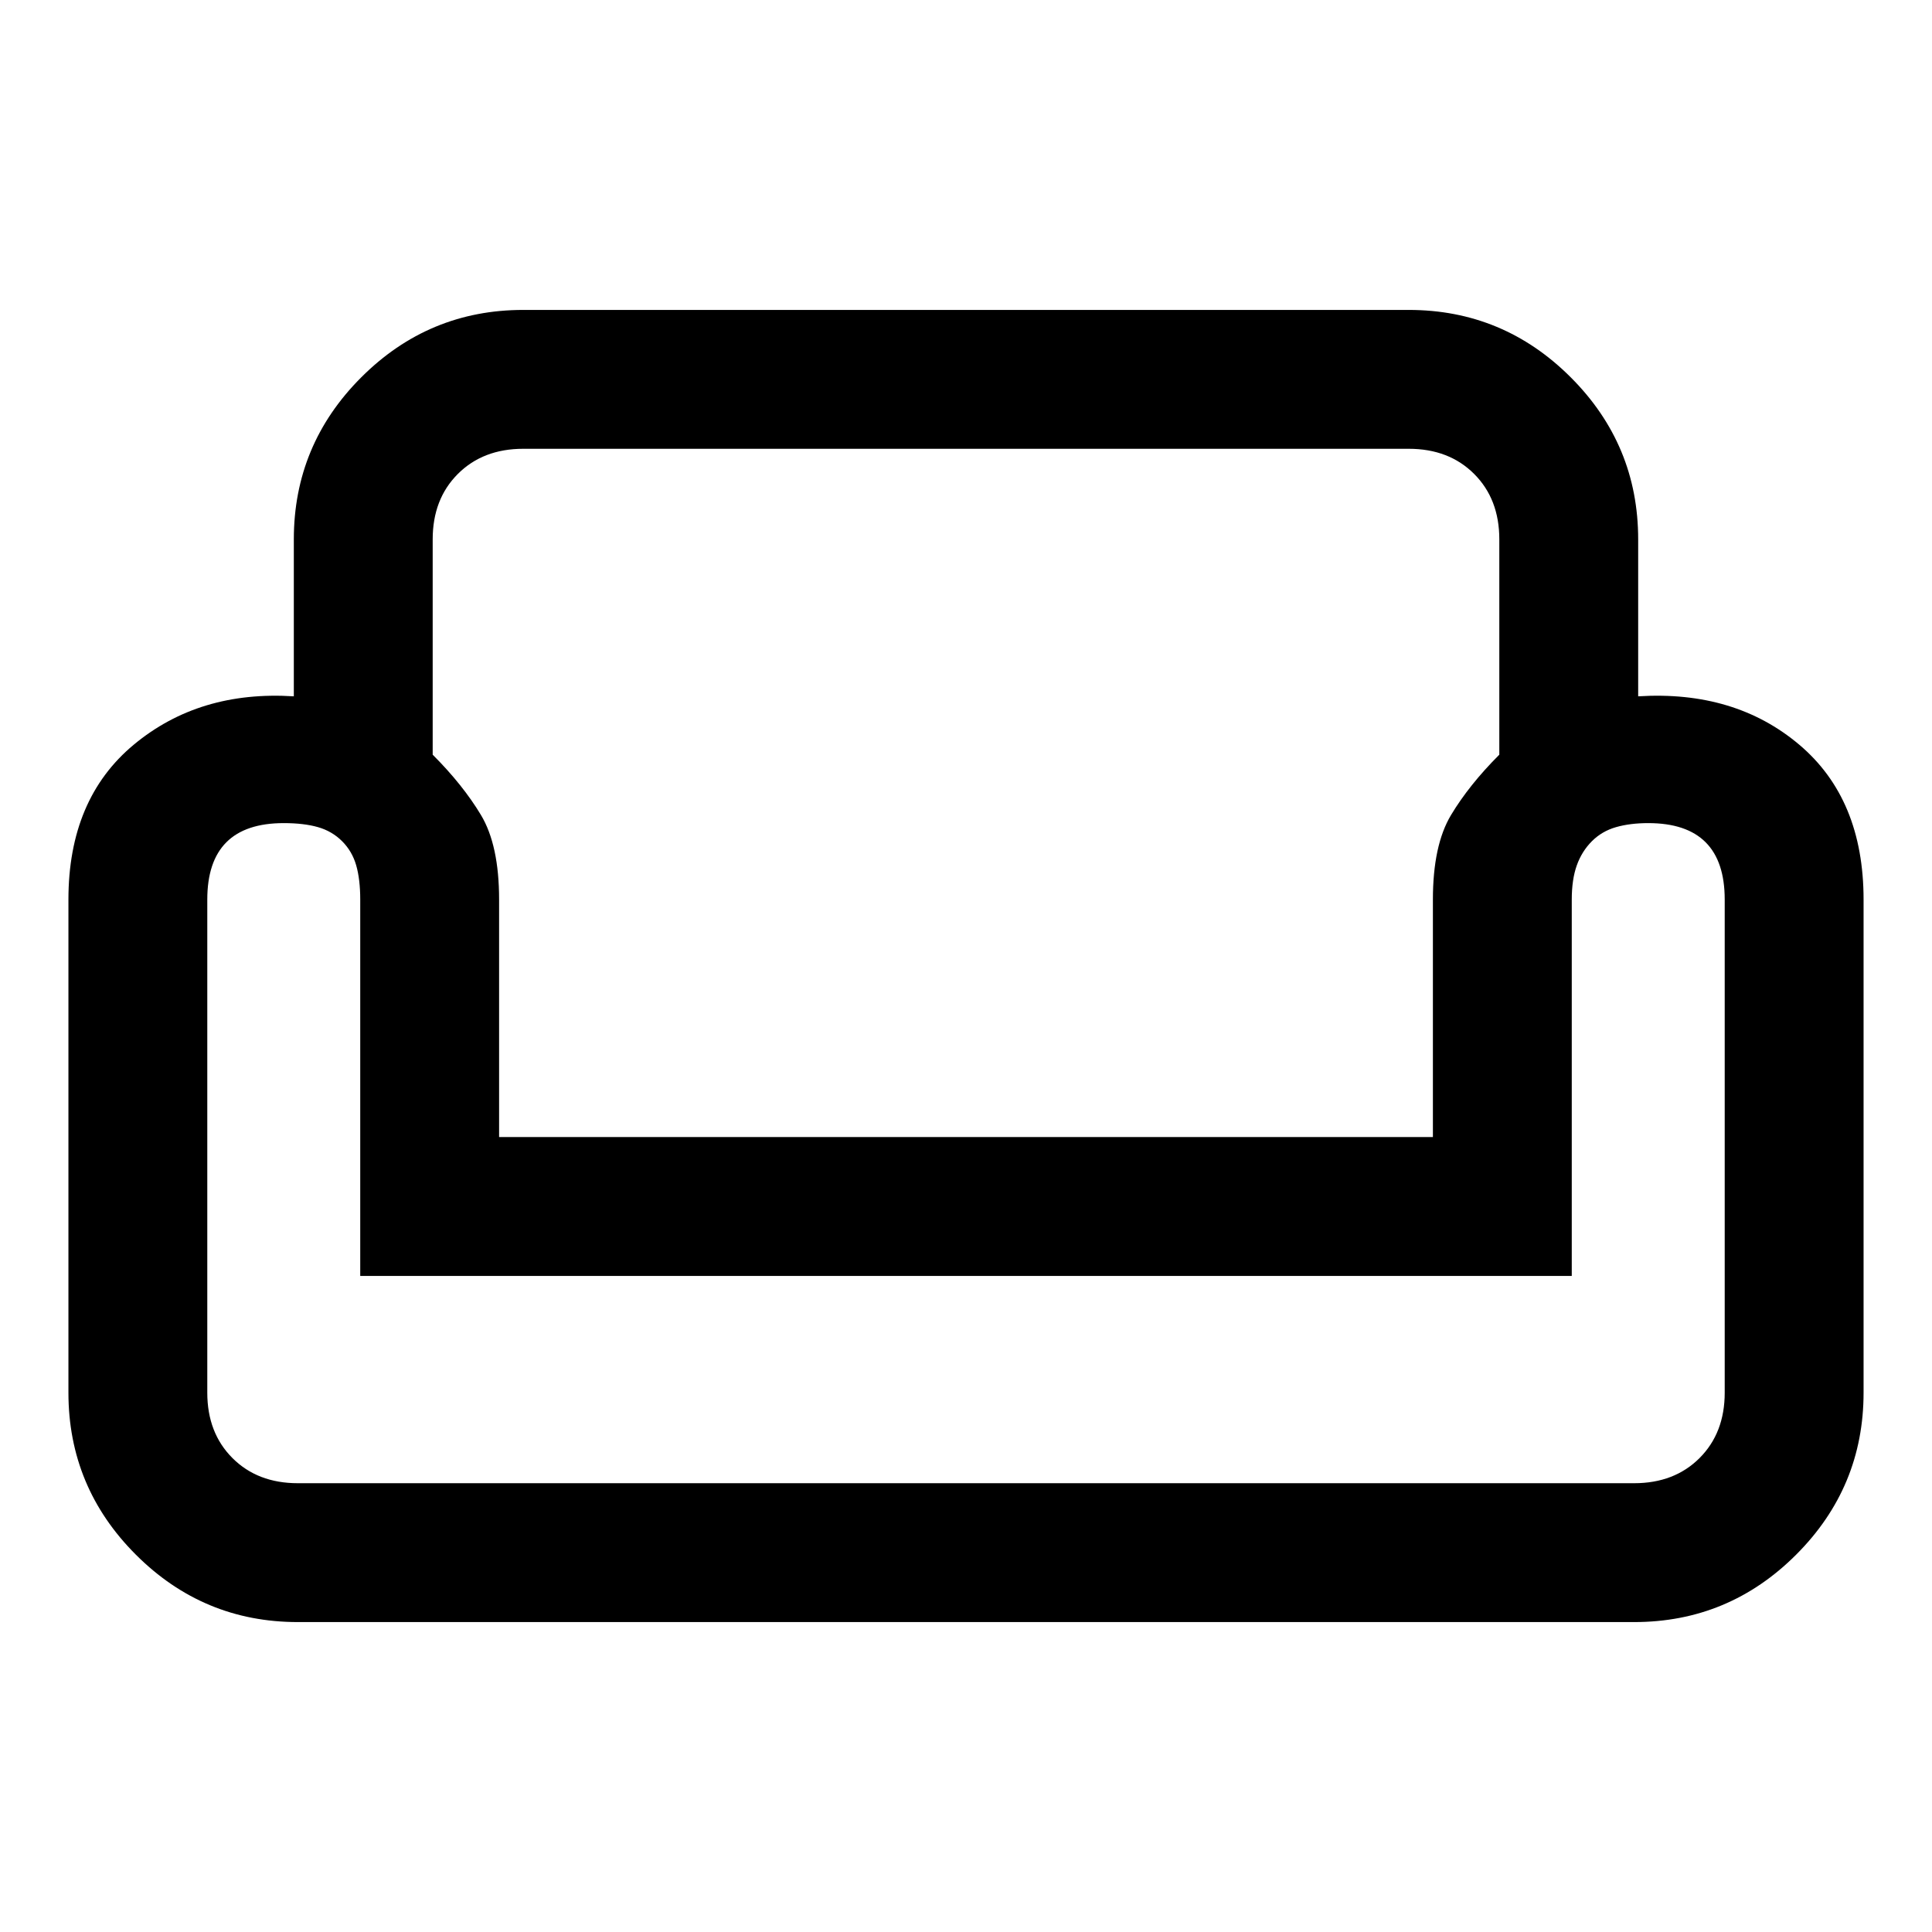 <svg xmlns="http://www.w3.org/2000/svg" width="48" height="48" viewBox="0 0 48 48"><path d="M7.3 13.4q0-2.35 1.675-4.025Q10.65 7.7 13 7.7h22q2.35 0 4.025 1.675Q40.7 11.05 40.7 13.4v3.9q2.4-.15 4 1.2 1.6 1.35 1.6 3.85V34.6q0 2.35-1.675 4.025Q42.95 40.3 40.6 40.3H7.4q-2.35 0-4.025-1.675Q1.7 36.95 1.7 34.6V22.35q0-2.5 1.625-3.85T7.3 17.3Zm3.45 0v5.35q.75.75 1.2 1.5.45.75.45 2.1v5.9h23.2v-5.9q0-1.35.45-2.1t1.2-1.5V13.4q0-1-.625-1.625T35 11.15H13q-1 0-1.625.625T10.75 13.4Zm28.3 18.3H8.95v-9.35q0-.5-.1-.85t-.35-.6q-.25-.25-.6-.35-.35-.1-.85-.1-.95 0-1.425.475-.475.475-.475 1.425V34.6q0 1 .625 1.625t1.625.625h33.2q1 0 1.625-.625t.625-1.625V22.35q0-.95-.475-1.425-.475-.475-1.425-.475-.45 0-.8.1-.35.1-.6.35-.25.25-.375.6t-.125.85ZM24 31.7Zm0 5.15Zm0-8.6Z"/></svg>